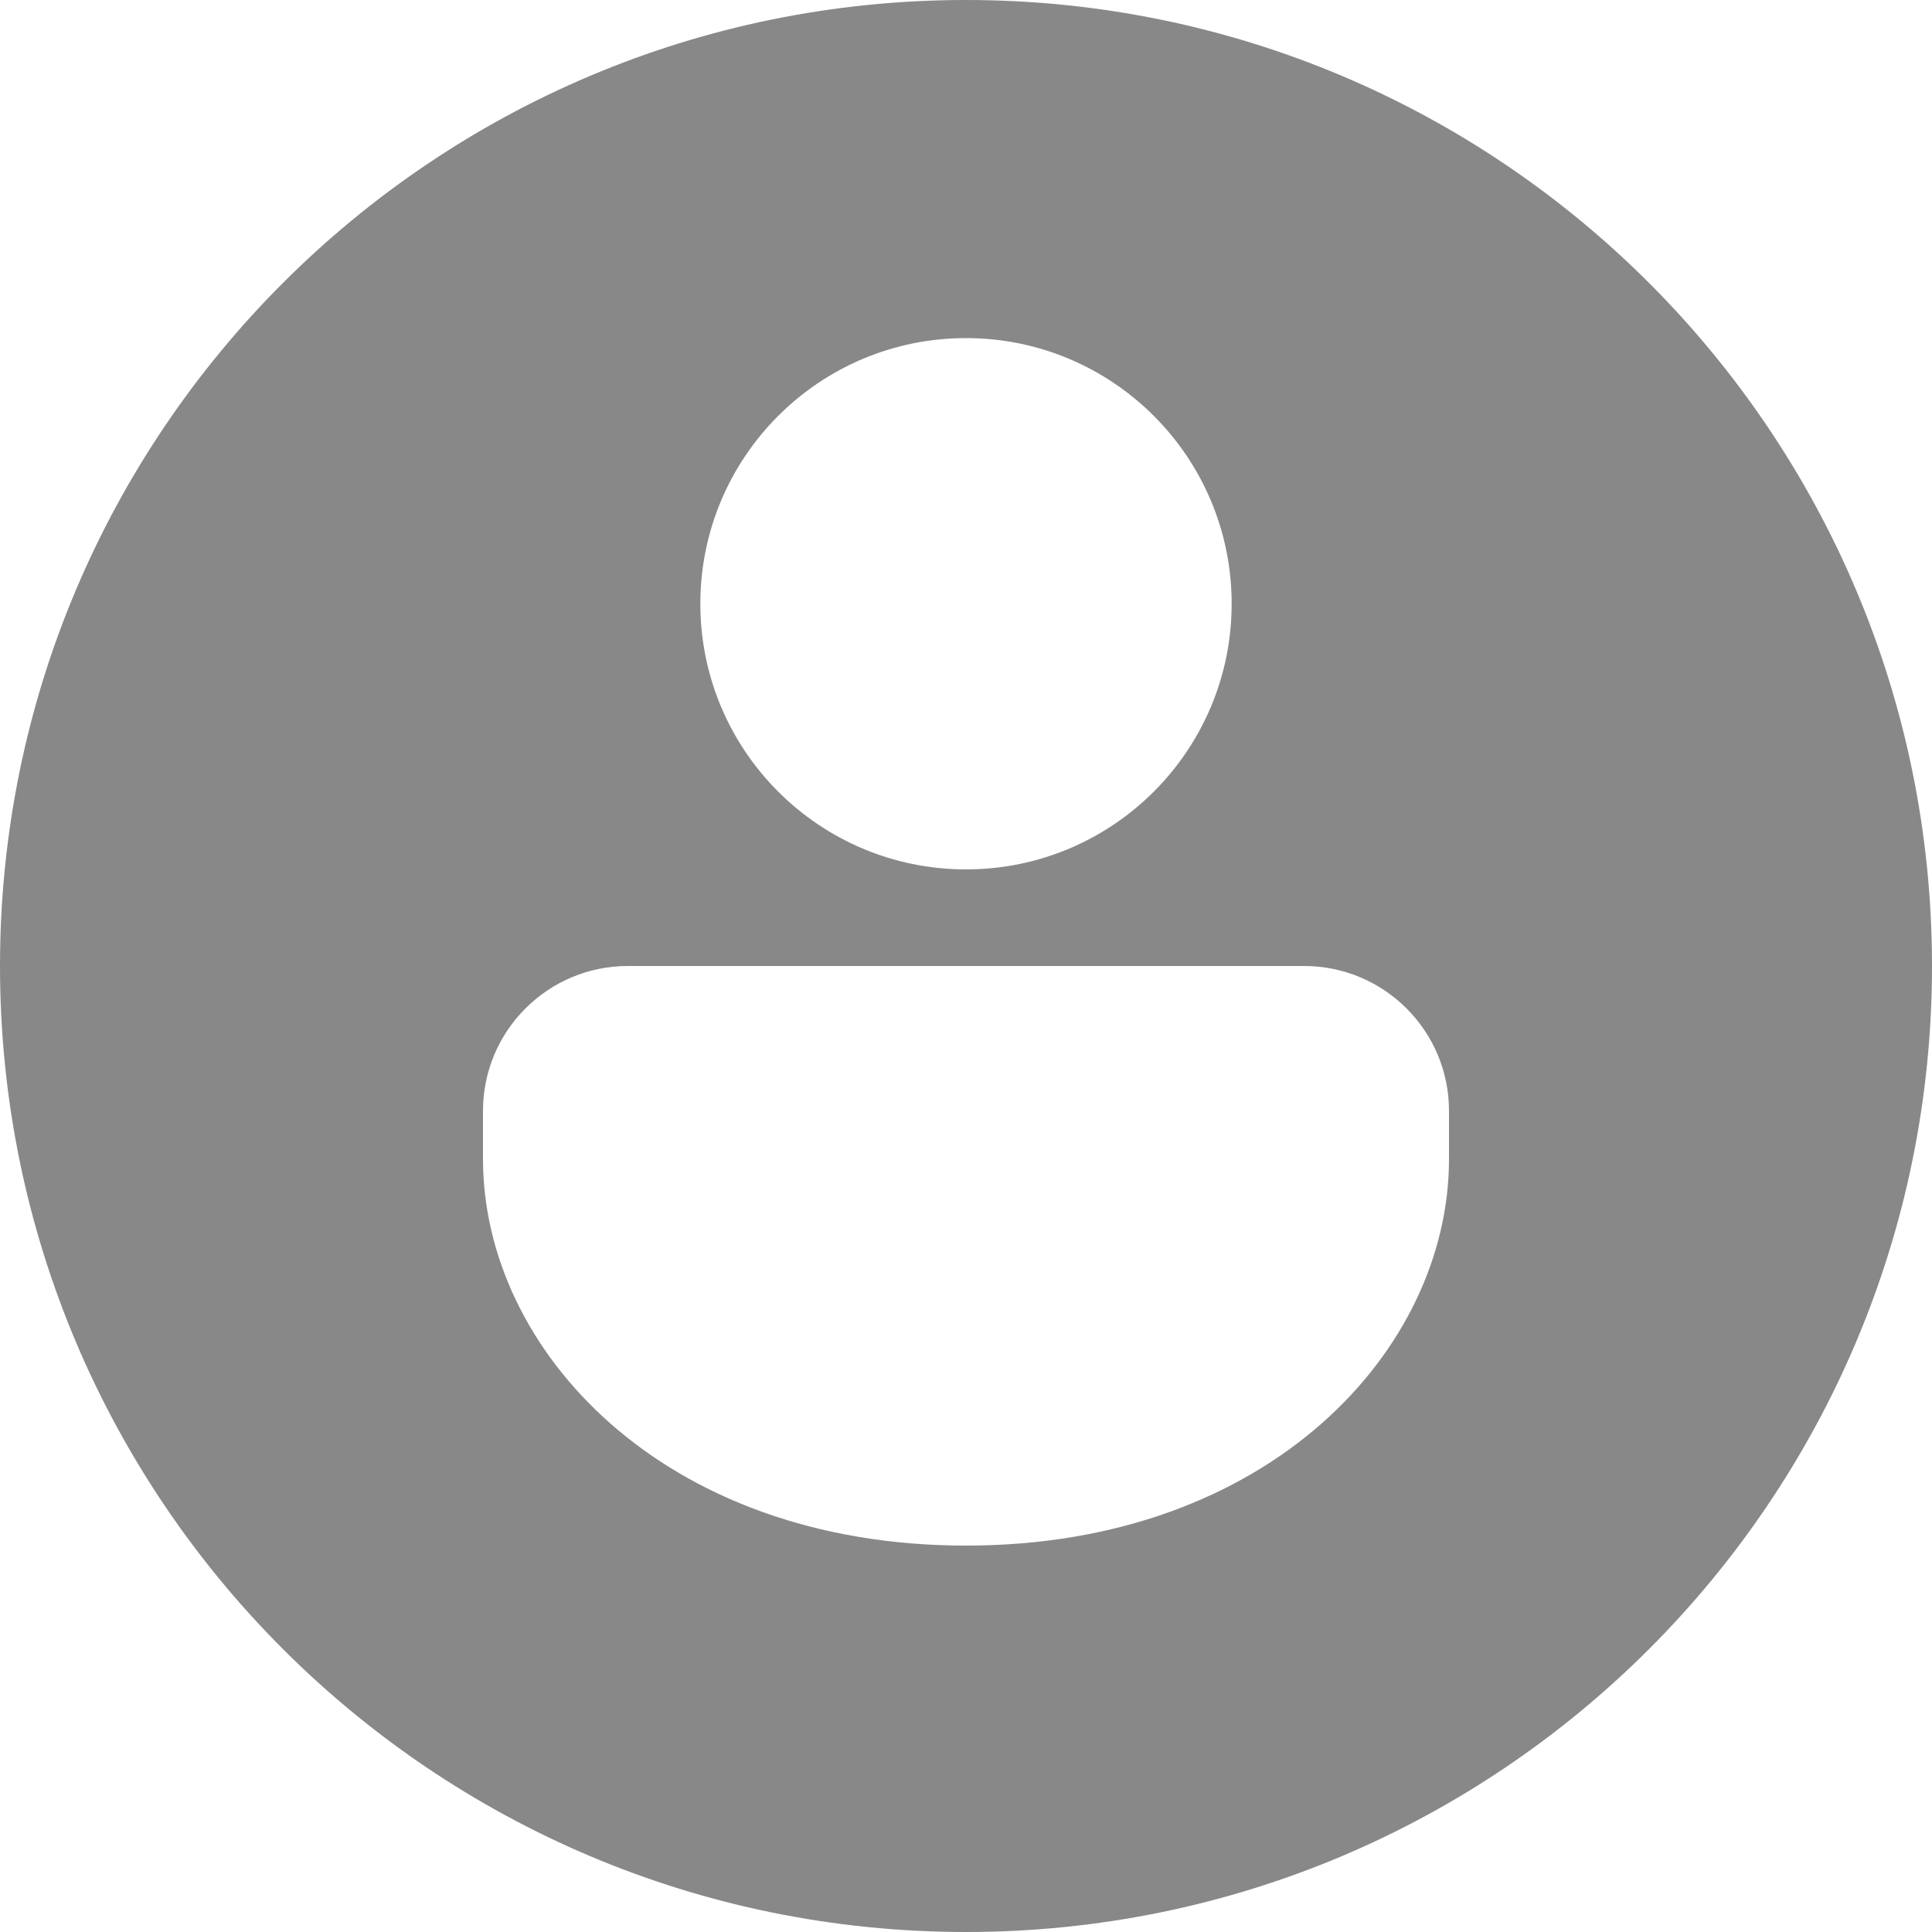 <svg width="36" height="36" viewBox="0 0 36 36" fill="none" xmlns="http://www.w3.org/2000/svg">
<path d="M18 36C8.059 36 0 27.941 0 18C0 8.059 8.059 0 18 0C27.941 0 36 8.059 36 18C36 27.941 27.941 36 18 36ZM27 20.7C27 19.209 25.791 18 24.3 18H11.7C10.209 18 9 19.209 9 20.7V21.6C9 25.148 12.347 28.8 18 28.8C23.653 28.8 27 25.148 27 21.6V20.7ZM22.95 11.25C22.95 8.516 20.734 6.3 18 6.3C15.266 6.3 13.05 8.516 13.05 11.25C13.05 13.984 15.266 16.2 18 16.2C20.734 16.2 22.95 13.984 22.95 11.25Z" fill="#888888"/>
</svg>
